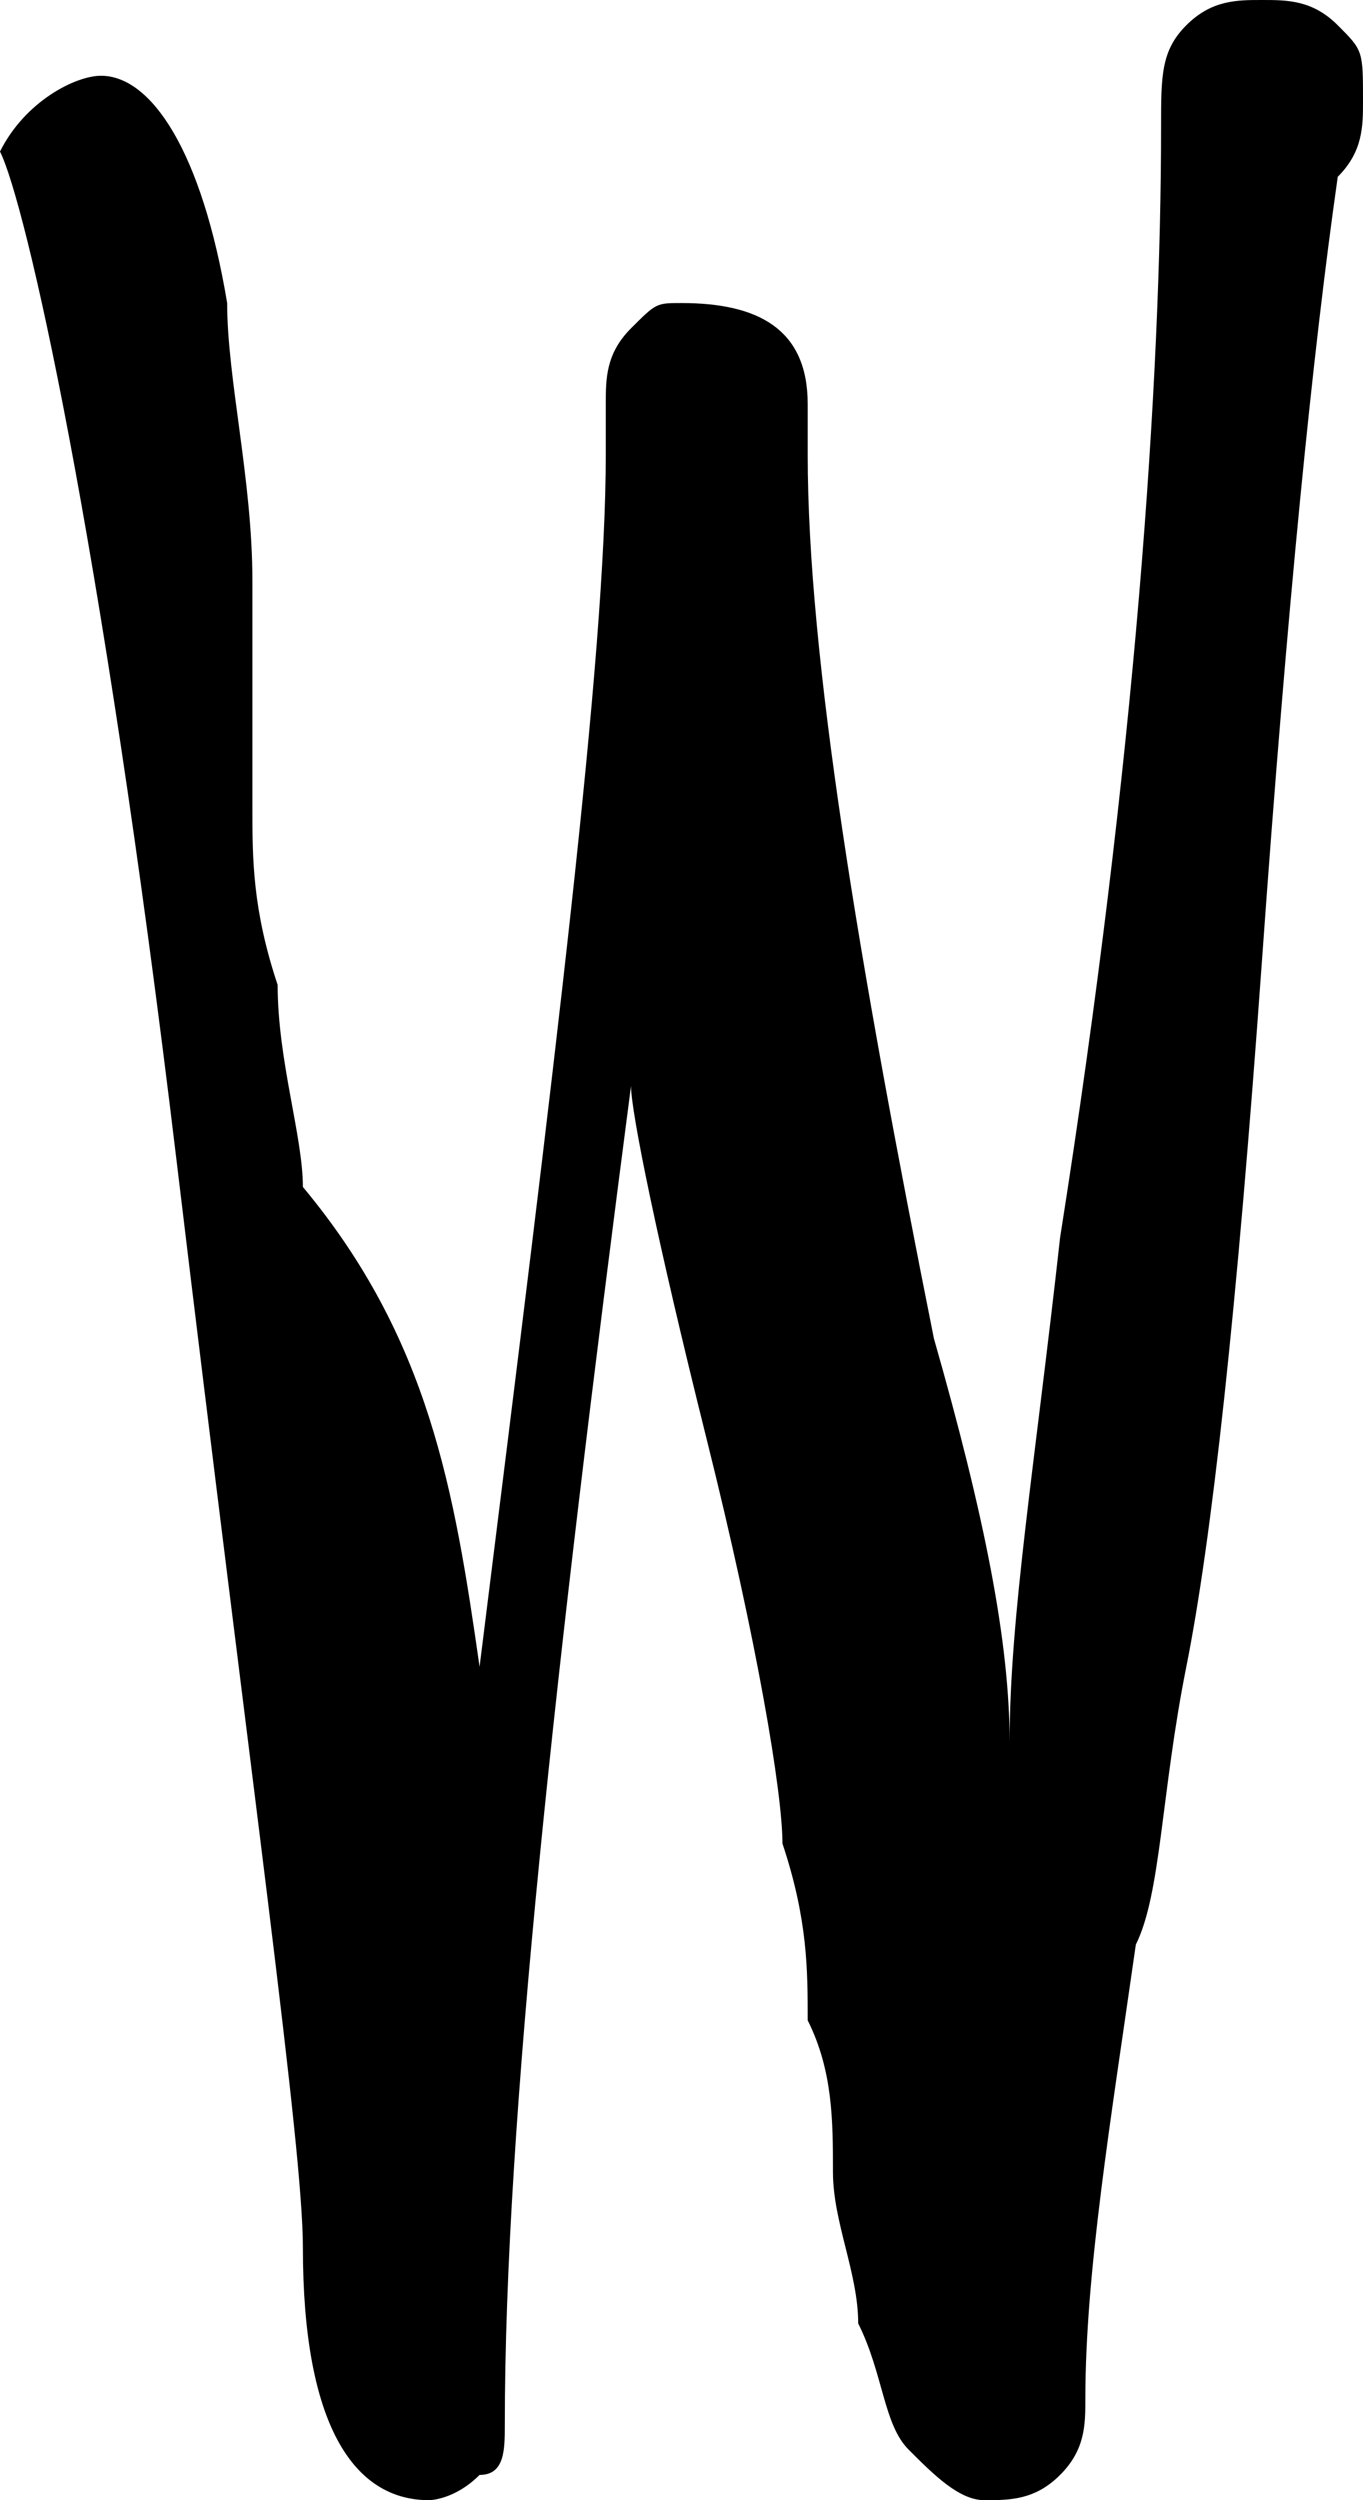 <?xml version="1.0" encoding="utf-8"?>
<!-- Generator: Adobe Illustrator 23.0.3, SVG Export Plug-In . SVG Version: 6.00 Build 0)  -->
<svg version="1.1" id="Layer_1" xmlns="http://www.w3.org/2000/svg" xmlns:xlink="http://www.w3.org/1999/xlink" x="0px" y="0px"
	 viewBox="0 0 5.4 9.9" style="enable-background:new 0 0 5.4 9.9;" xml:space="preserve">
<path d="M1.9,6.6c0.3-2.4,0.5-4,0.5-4.8V1.6c0-0.1,0-0.2,0.1-0.3s0.1-0.1,0.2-0.1c0.3,0,0.5,0.1,0.5,0.4v0.2c0,0.8,0.2,2,0.5,3.5
	C3.9,6,4,6.5,4,6.9c0-0.5,0.1-1.1,0.2-2C4.5,3,4.6,1.5,4.6,0.5c0-0.2,0-0.3,0.1-0.4C4.8,0,4.9,0,5,0s0.2,0,0.3,0.1s0.1,0.1,0.1,0.3
	c0,0.1,0,0.2-0.1,0.3C5.2,1.4,5.1,2.4,5,3.8C4.9,5.2,4.8,6.1,4.7,6.6S4.6,7.5,4.5,7.7C4.4,8.4,4.3,9,4.3,9.5c0,0.1,0,0.2-0.1,0.3
	S4,9.9,3.9,9.9S3.7,9.8,3.6,9.7C3.5,9.6,3.5,9.4,3.4,9.2c0-0.2-0.1-0.4-0.1-0.6c0-0.2,0-0.4-0.1-0.6c0-0.2,0-0.4-0.1-0.7
	c0-0.2-0.1-0.8-0.3-1.6S2.5,4.4,2.5,4.3C2.2,6.6,2,8.4,2,9.6c0,0.1,0,0.2-0.1,0.2C1.8,9.9,1.7,9.9,1.7,9.9c-0.3,0-0.5-0.3-0.5-1
	c0-0.4-0.2-1.8-0.5-4.3S0.1,0.8,0,0.6c0.1-0.2,0.3-0.3,0.4-0.3c0.2,0,0.4,0.3,0.5,0.9C0.9,1.5,1,1.9,1,2.3C1,2.7,1,3,1,3.2
	s0,0.4,0.1,0.7c0,0.3,0.1,0.6,0.1,0.8C1.7,5.3,1.8,5.9,1.9,6.6z"/>
</svg>
